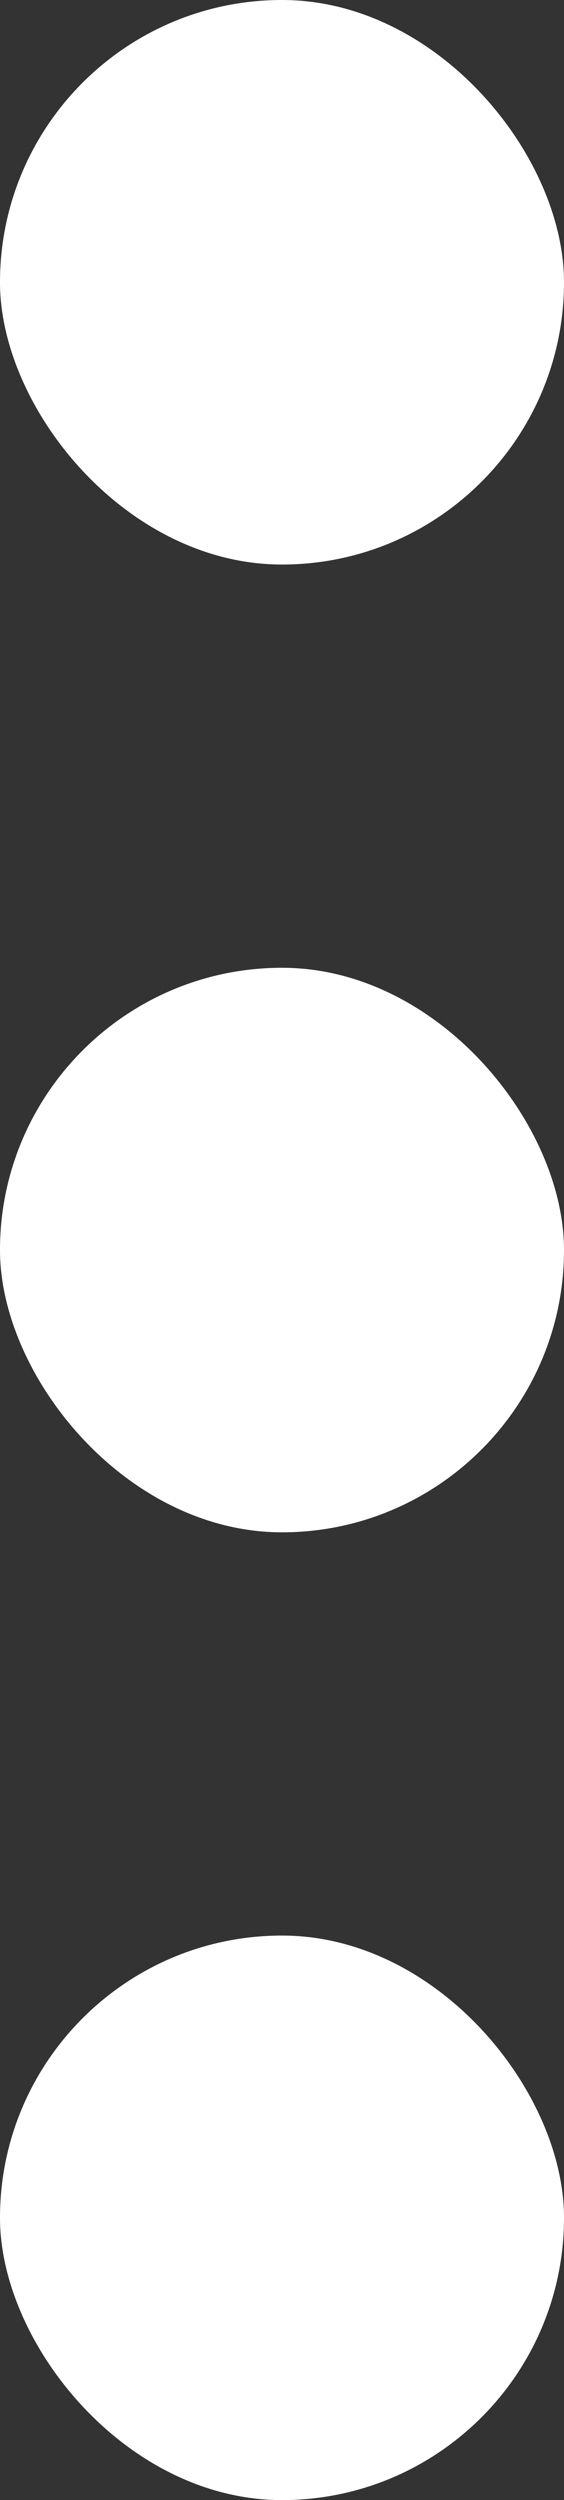 <svg width="7" height="31" viewBox="0 0 7 31" fill="none" xmlns="http://www.w3.org/2000/svg">
<rect x="0" y="0" width="7" height="31" fill="#333333" stroke="none"/>
<rect width="7" height="7" rx="3.5" fill="white"/>
<rect y="12" width="7" height="7" rx="3.5" fill="white"/>
<rect y="24" width="7" height="7" rx="3.5" fill="white"/>
</svg>
